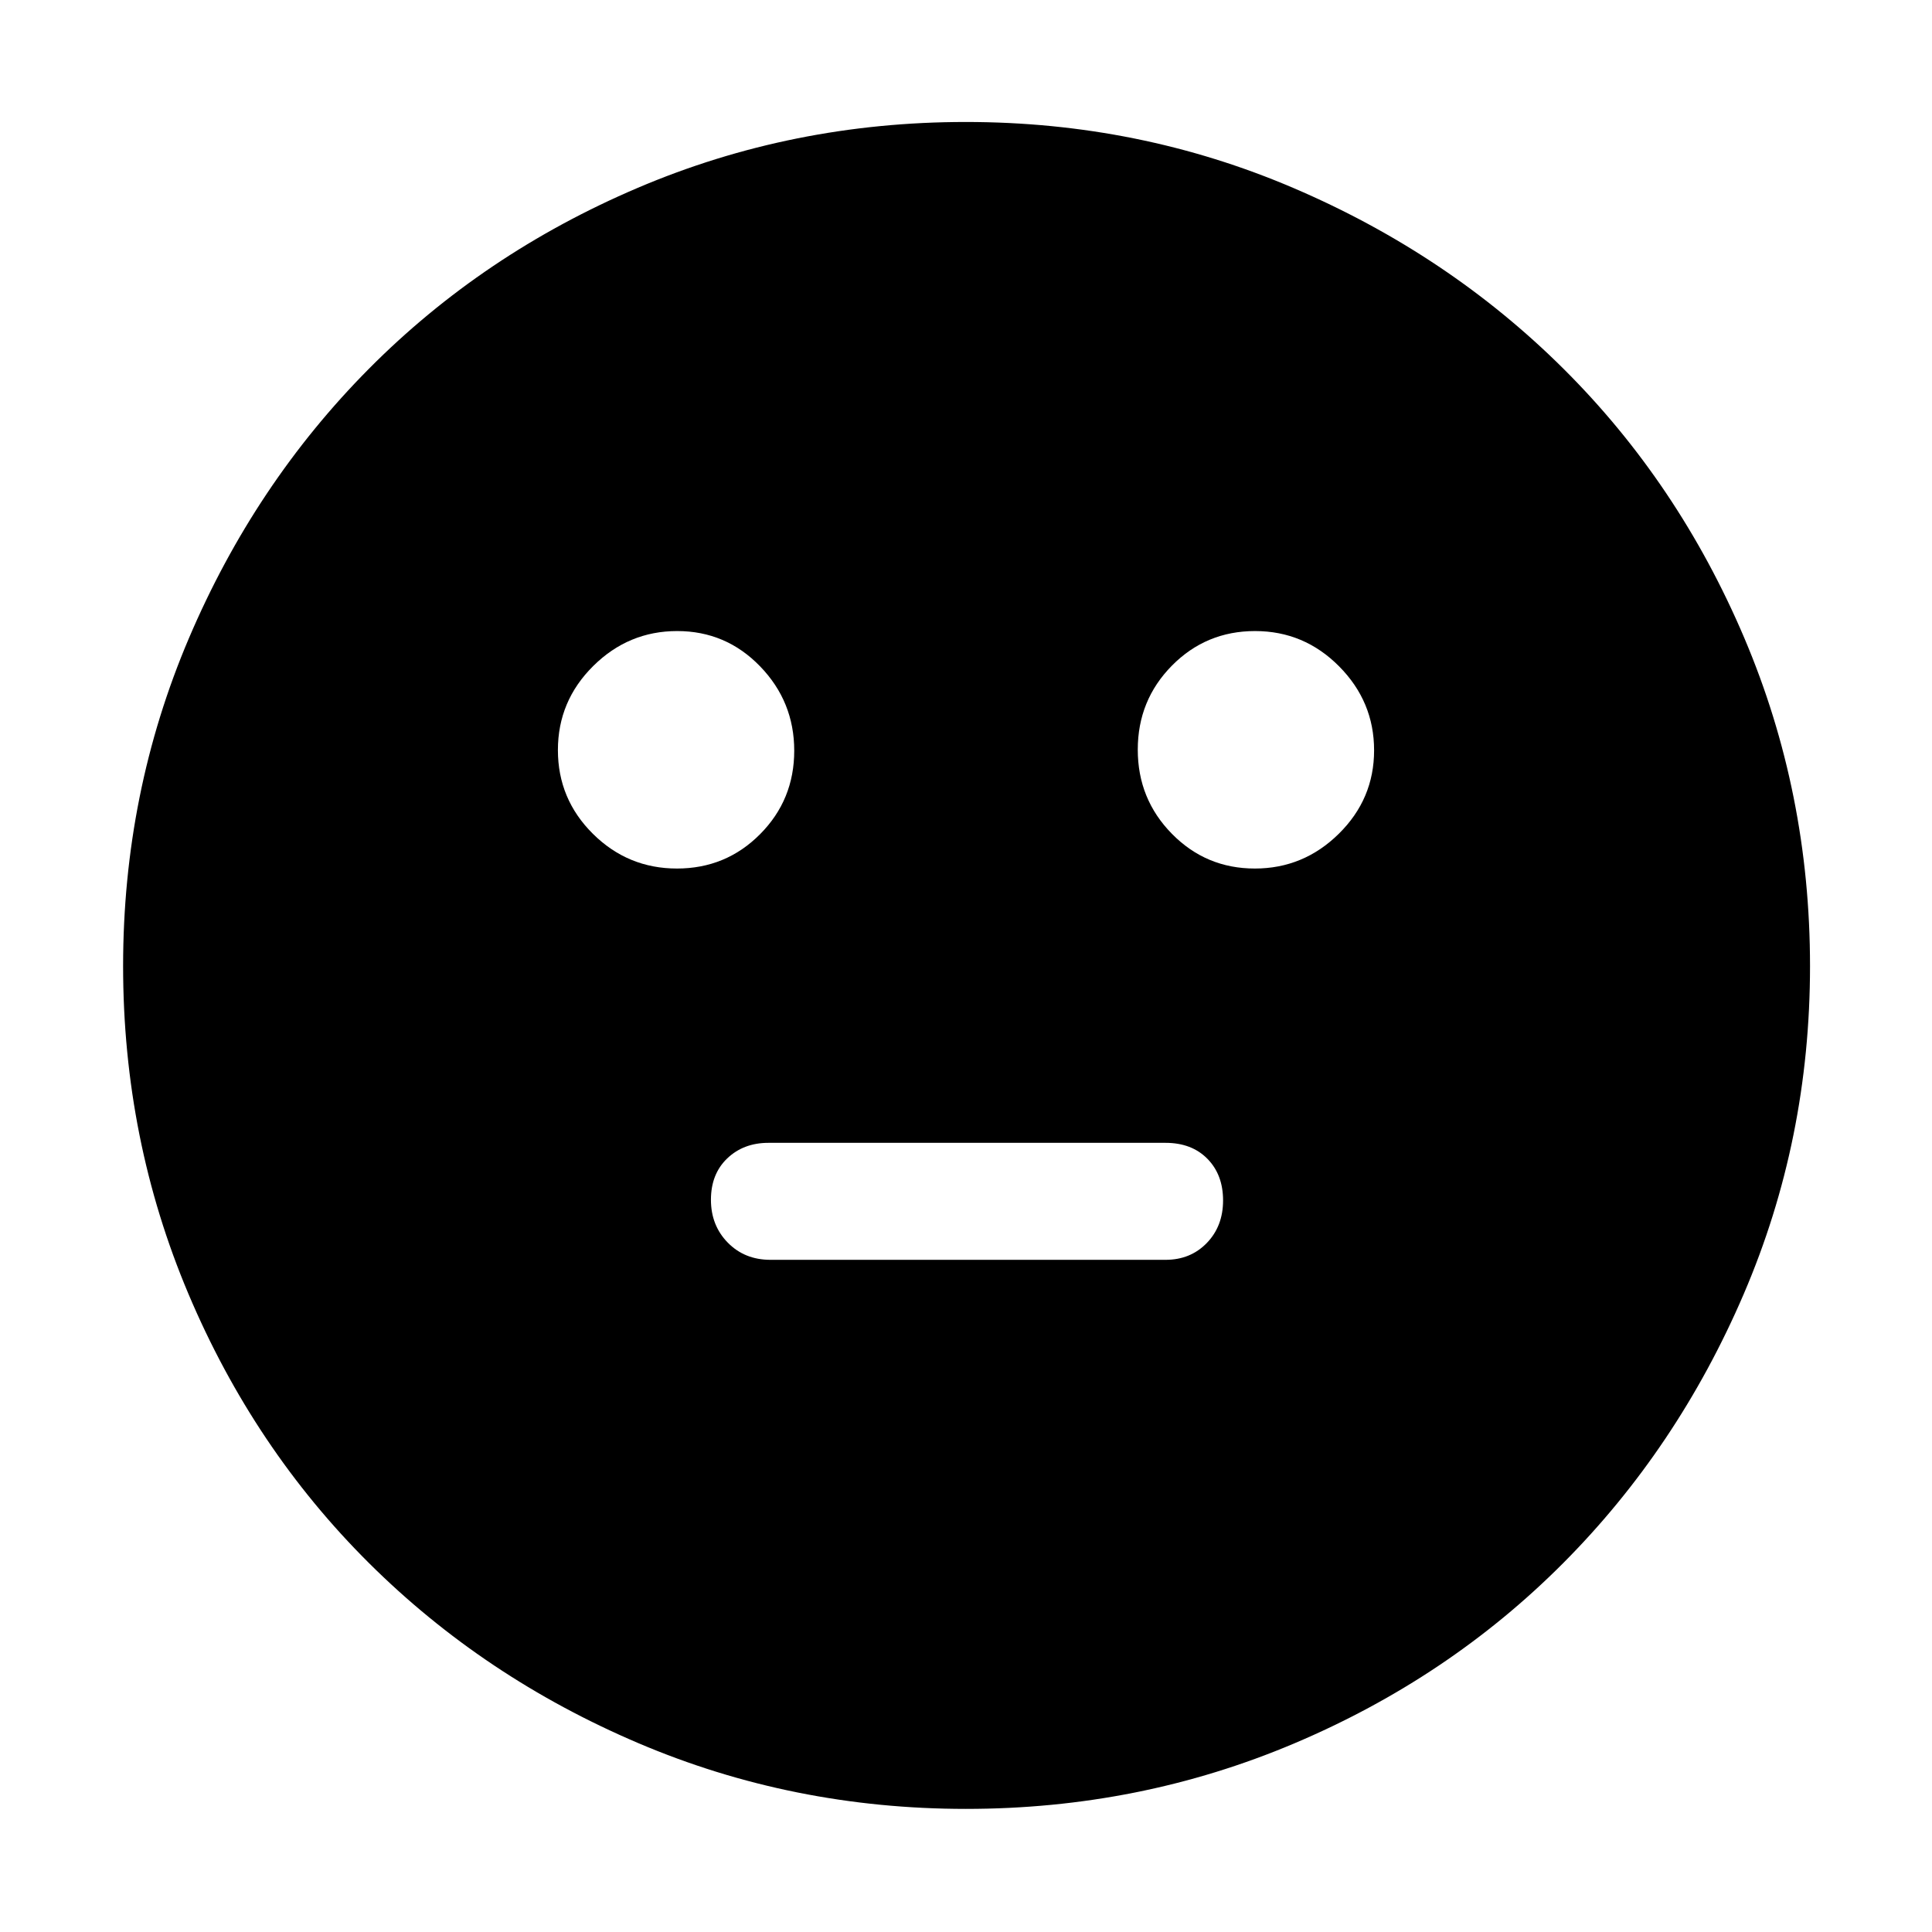 <svg xmlns="http://www.w3.org/2000/svg" height="48" viewBox="0 -960 960 960" width="48"><path d="M623.52-528.43q24.2 0 41.73-17.28 17.53-17.27 17.53-41.47 0-24.19-17.39-41.72-17.39-17.53-41.75-17.53t-41.33 17.19q-16.96 17.19-16.96 41.75t16.97 41.81q16.96 17.25 41.2 17.25Zm-287.16 0q24.36 0 41.33-17.08 16.96-17.07 16.96-41.47 0-24.39-16.97-41.92-16.96-17.53-41.2-17.53-24.2 0-41.73 17.39-17.53 17.39-17.53 41.75t17.39 41.61q17.39 17.25 41.75 17.25ZM382.83-334h196.34q12.38 0 20.48-8.36 8.09-8.36 8.09-21.15t-7.79-20.7q-7.8-7.92-20.78-7.92H381.83q-12.38 0-20.48 7.74-8.09 7.75-8.09 20.54 0 12.78 8.38 21.32 8.37 8.53 21.19 8.53Zm97.2 272.83q-86.15 0-162.88-32.69-76.74-32.69-133.88-89.53-57.14-56.85-89.62-133.64-32.48-76.79-32.48-162.94 0-86.15 32.69-162.88 32.69-76.74 89.45-133.91 56.75-57.17 133.58-89.9 76.83-32.73 163.03-32.73t163 32.9q76.8 32.89 133.93 89.69 57.13 56.8 89.84 133.69 32.7 76.89 32.7 163.16 0 86.23-32.94 162.95-32.94 76.73-89.81 133.8-56.88 57.07-133.67 89.55-76.79 32.48-162.94 32.48Z"/></svg>